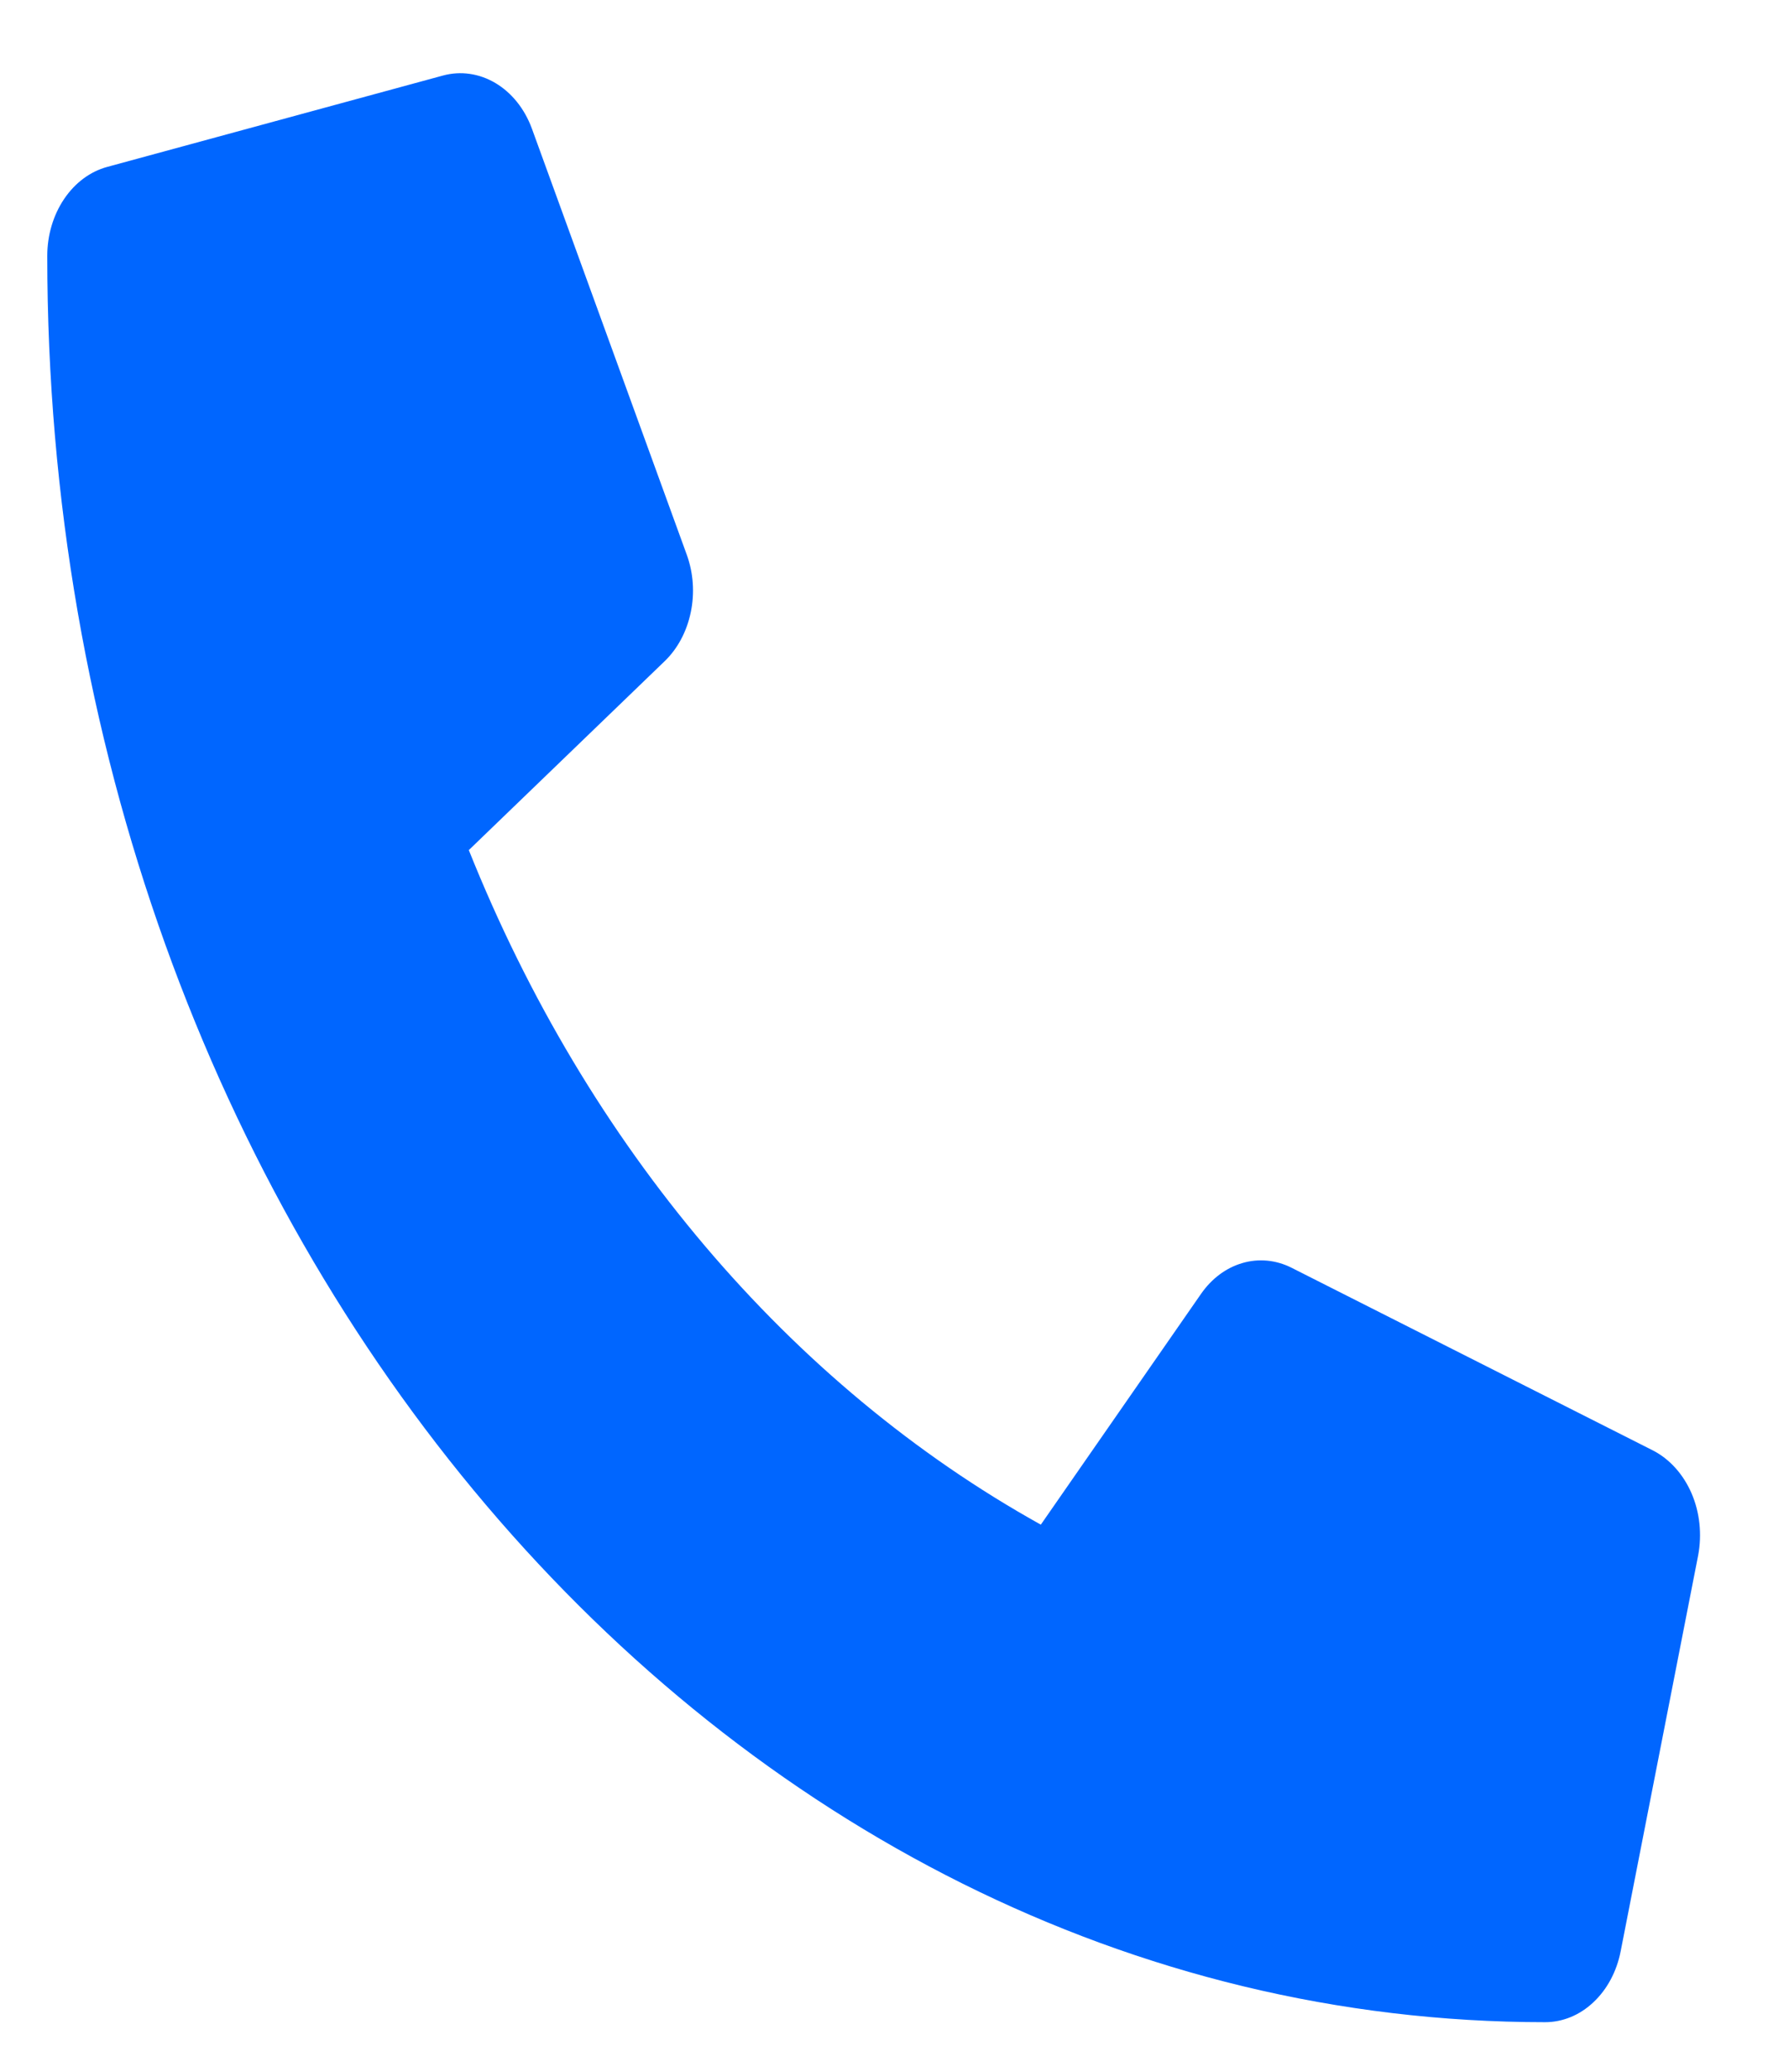 <svg width="19" height="22" viewBox="0 0 19 22" fill="none" xmlns="http://www.w3.org/2000/svg">
<path d="M17.555 15.402L13.715 13.461C13.551 13.379 13.368 13.361 13.195 13.412C13.022 13.462 12.868 13.577 12.755 13.74L11.054 16.19C8.386 14.706 6.238 12.174 4.979 9.027L7.057 7.023C7.196 6.89 7.293 6.708 7.336 6.503C7.379 6.299 7.364 6.084 7.294 5.891L5.648 1.363C5.571 1.155 5.435 0.985 5.262 0.882C5.09 0.78 4.893 0.751 4.705 0.802L1.14 1.772C0.958 1.821 0.797 1.941 0.681 2.113C0.565 2.285 0.502 2.498 0.502 2.717C0.502 13.085 7.63 21.473 16.41 21.473C16.596 21.473 16.777 21.399 16.922 21.262C17.068 21.126 17.17 20.935 17.212 20.721L18.035 16.517C18.077 16.294 18.053 16.061 17.965 15.857C17.877 15.654 17.732 15.493 17.555 15.402Z" fill="#0066FF"/>
</svg>
